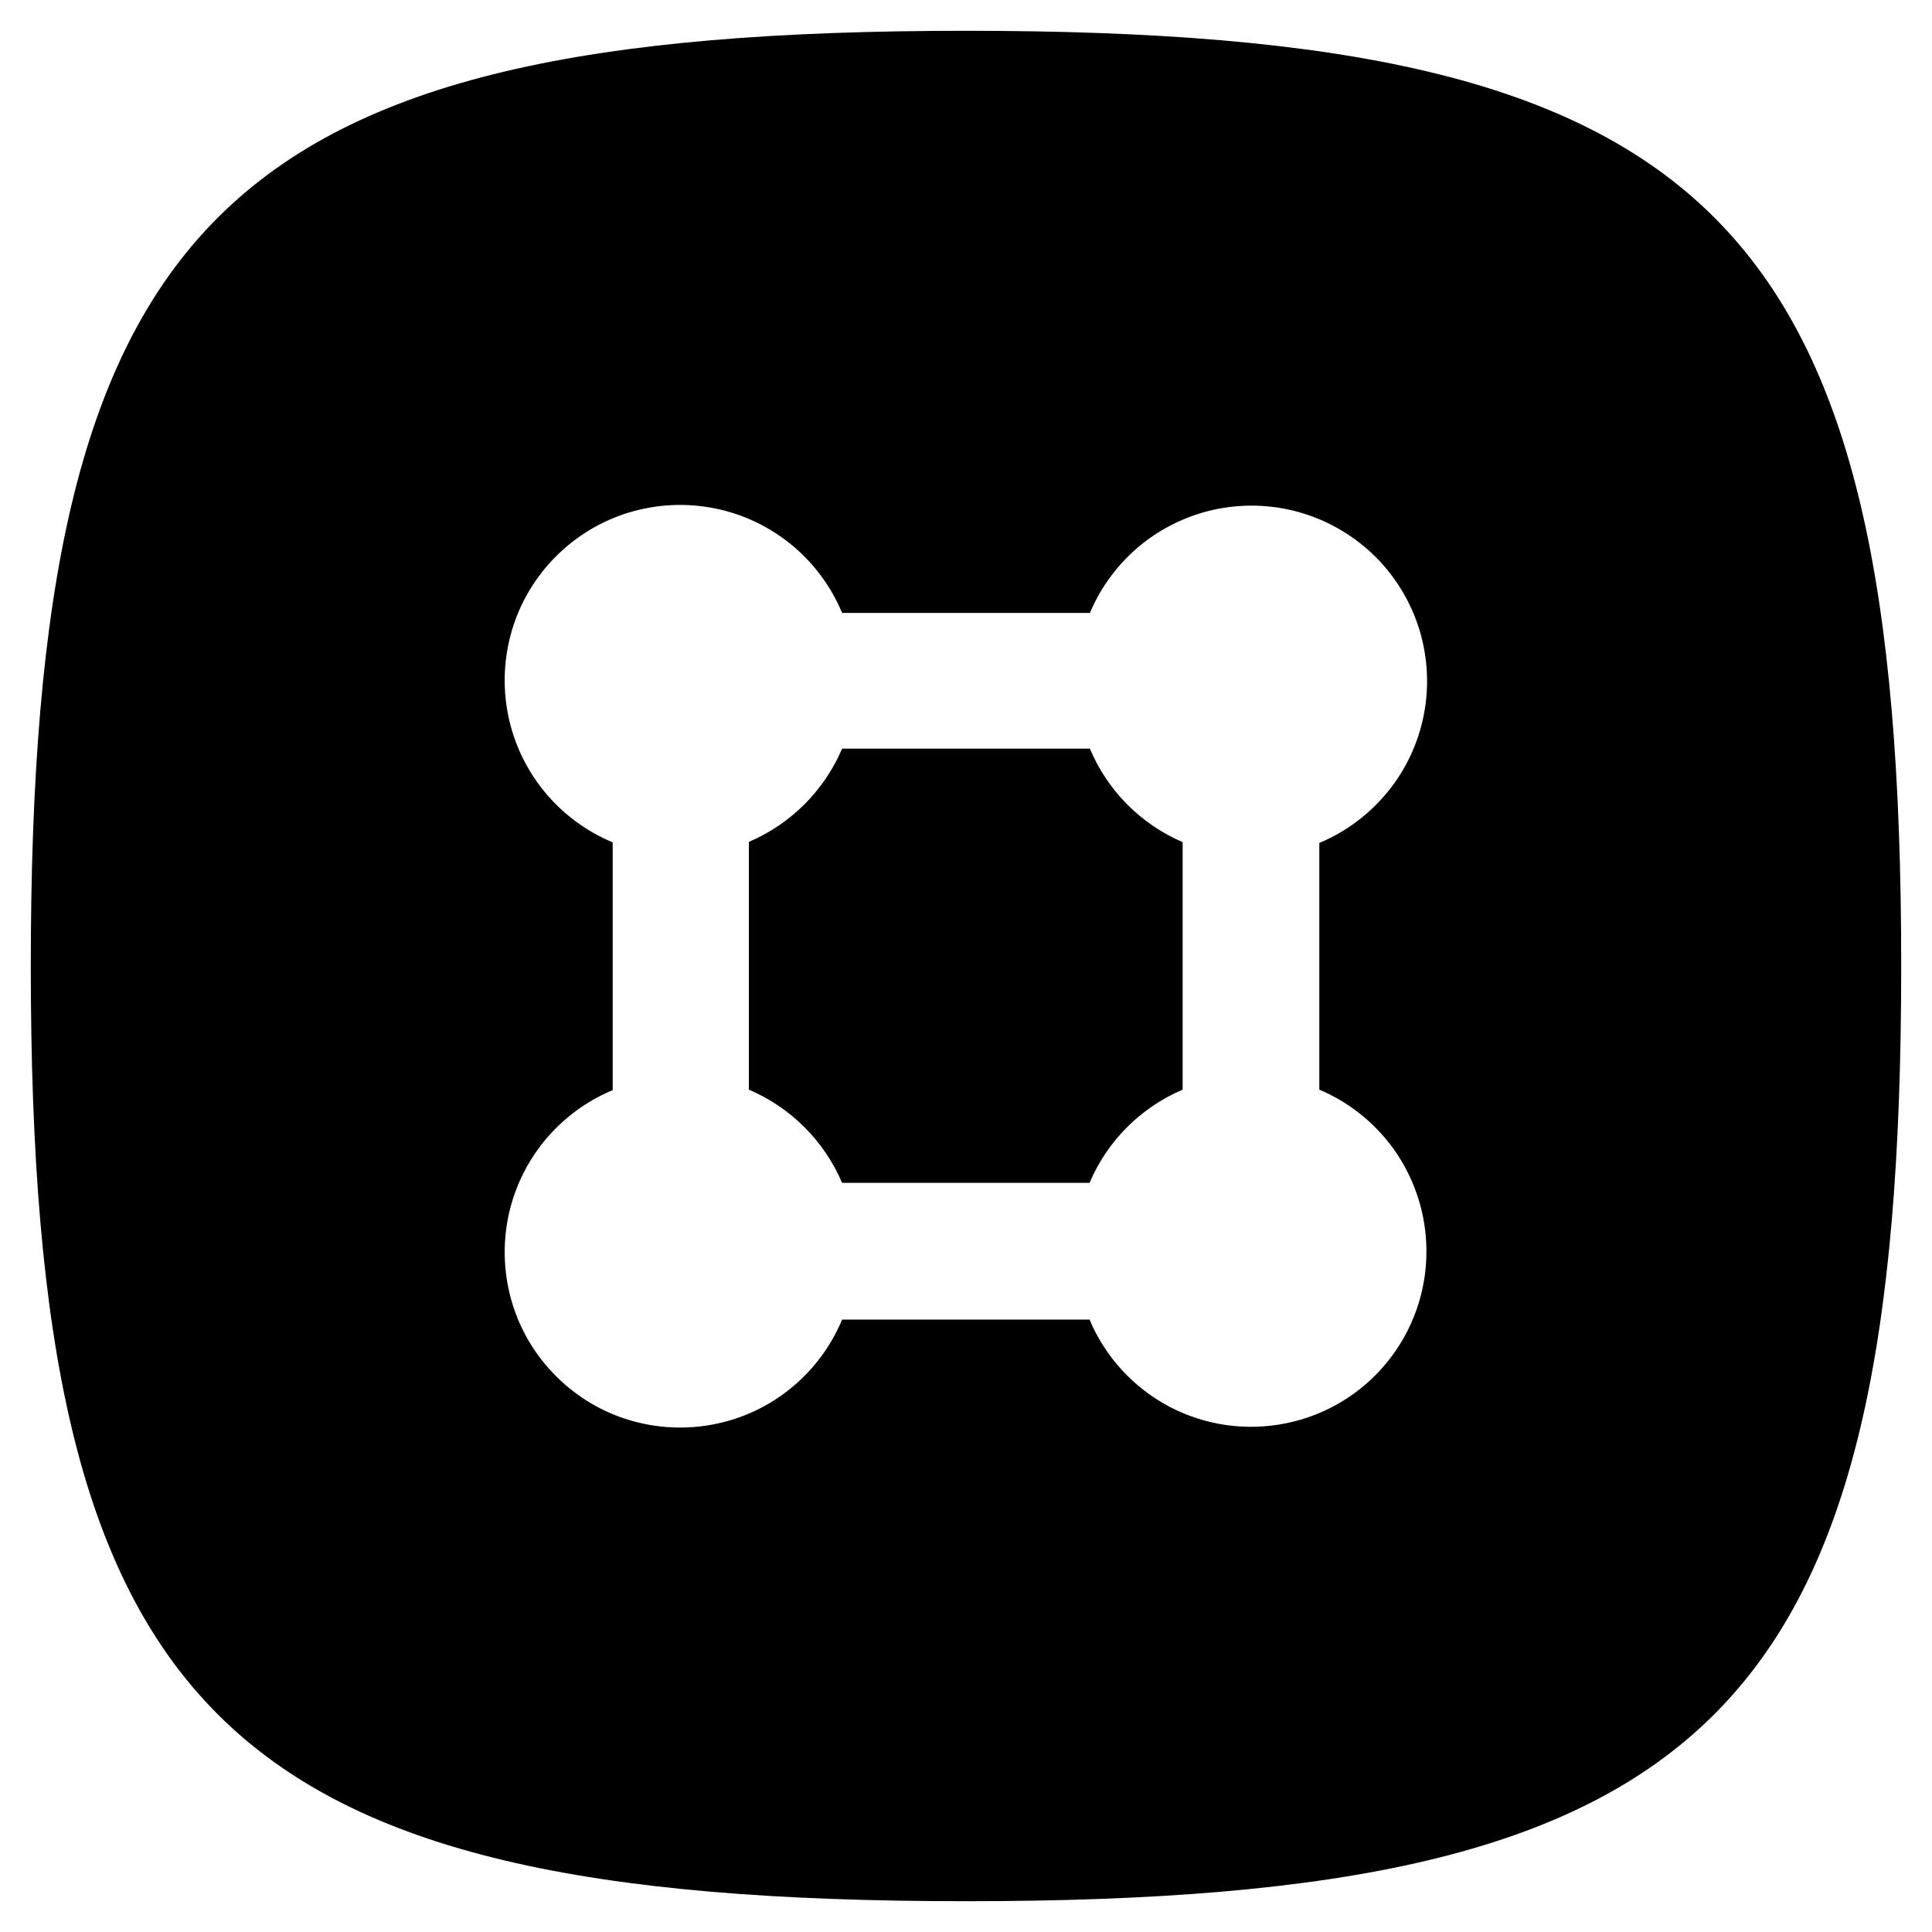 <svg width="16" height="16" viewBox="0 0 16 16" fill="none" xmlns="http://www.w3.org/2000/svg">
<path d="M9.026 6.2H6.974C6.826 6.547 6.549 6.824 6.202 6.972V9.024C6.549 9.172 6.826 9.449 6.974 9.796H9.023C9.17 9.449 9.447 9.172 9.794 9.024V6.974C9.447 6.825 9.172 6.548 9.026 6.2ZM8 0.255C1.804 0.255 0.255 1.799 0.255 8C0.255 14.201 1.804 15.745 8 15.745C14.196 15.745 15.745 14.201 15.745 8C15.745 1.799 14.201 0.255 8 0.255ZM11.813 10.362C11.814 10.698 11.698 11.023 11.486 11.283C11.274 11.543 10.979 11.721 10.65 11.787C10.321 11.854 9.98 11.805 9.683 11.649C9.387 11.492 9.153 11.237 9.023 10.928H6.974C6.882 11.149 6.737 11.343 6.553 11.494C6.368 11.646 6.149 11.749 5.914 11.795C5.68 11.841 5.438 11.829 5.21 11.76C4.981 11.691 4.774 11.566 4.605 11.397C4.436 11.228 4.311 11.021 4.242 10.792C4.173 10.564 4.161 10.322 4.207 10.088C4.253 9.853 4.357 9.634 4.508 9.449C4.659 9.265 4.853 9.12 5.074 9.028V6.976C4.853 6.884 4.659 6.739 4.508 6.555C4.357 6.37 4.253 6.151 4.207 5.917C4.161 5.682 4.173 5.44 4.242 5.212C4.311 4.983 4.436 4.776 4.605 4.607C4.774 4.438 4.981 4.313 5.21 4.244C5.438 4.175 5.68 4.163 5.914 4.209C6.149 4.255 6.368 4.359 6.553 4.51C6.737 4.661 6.882 4.855 6.974 5.076H9.026C9.119 4.856 9.264 4.663 9.449 4.512C9.634 4.362 9.853 4.26 10.087 4.214C10.321 4.169 10.563 4.181 10.79 4.251C11.018 4.321 11.226 4.446 11.394 4.614C11.562 4.783 11.687 4.991 11.756 5.219C11.825 5.447 11.837 5.688 11.791 5.922C11.745 6.156 11.642 6.375 11.491 6.559C11.34 6.744 11.146 6.889 10.926 6.981V9.024C11.189 9.135 11.414 9.322 11.572 9.56C11.729 9.798 11.813 10.077 11.813 10.362Z" fill="black"/>
</svg>
